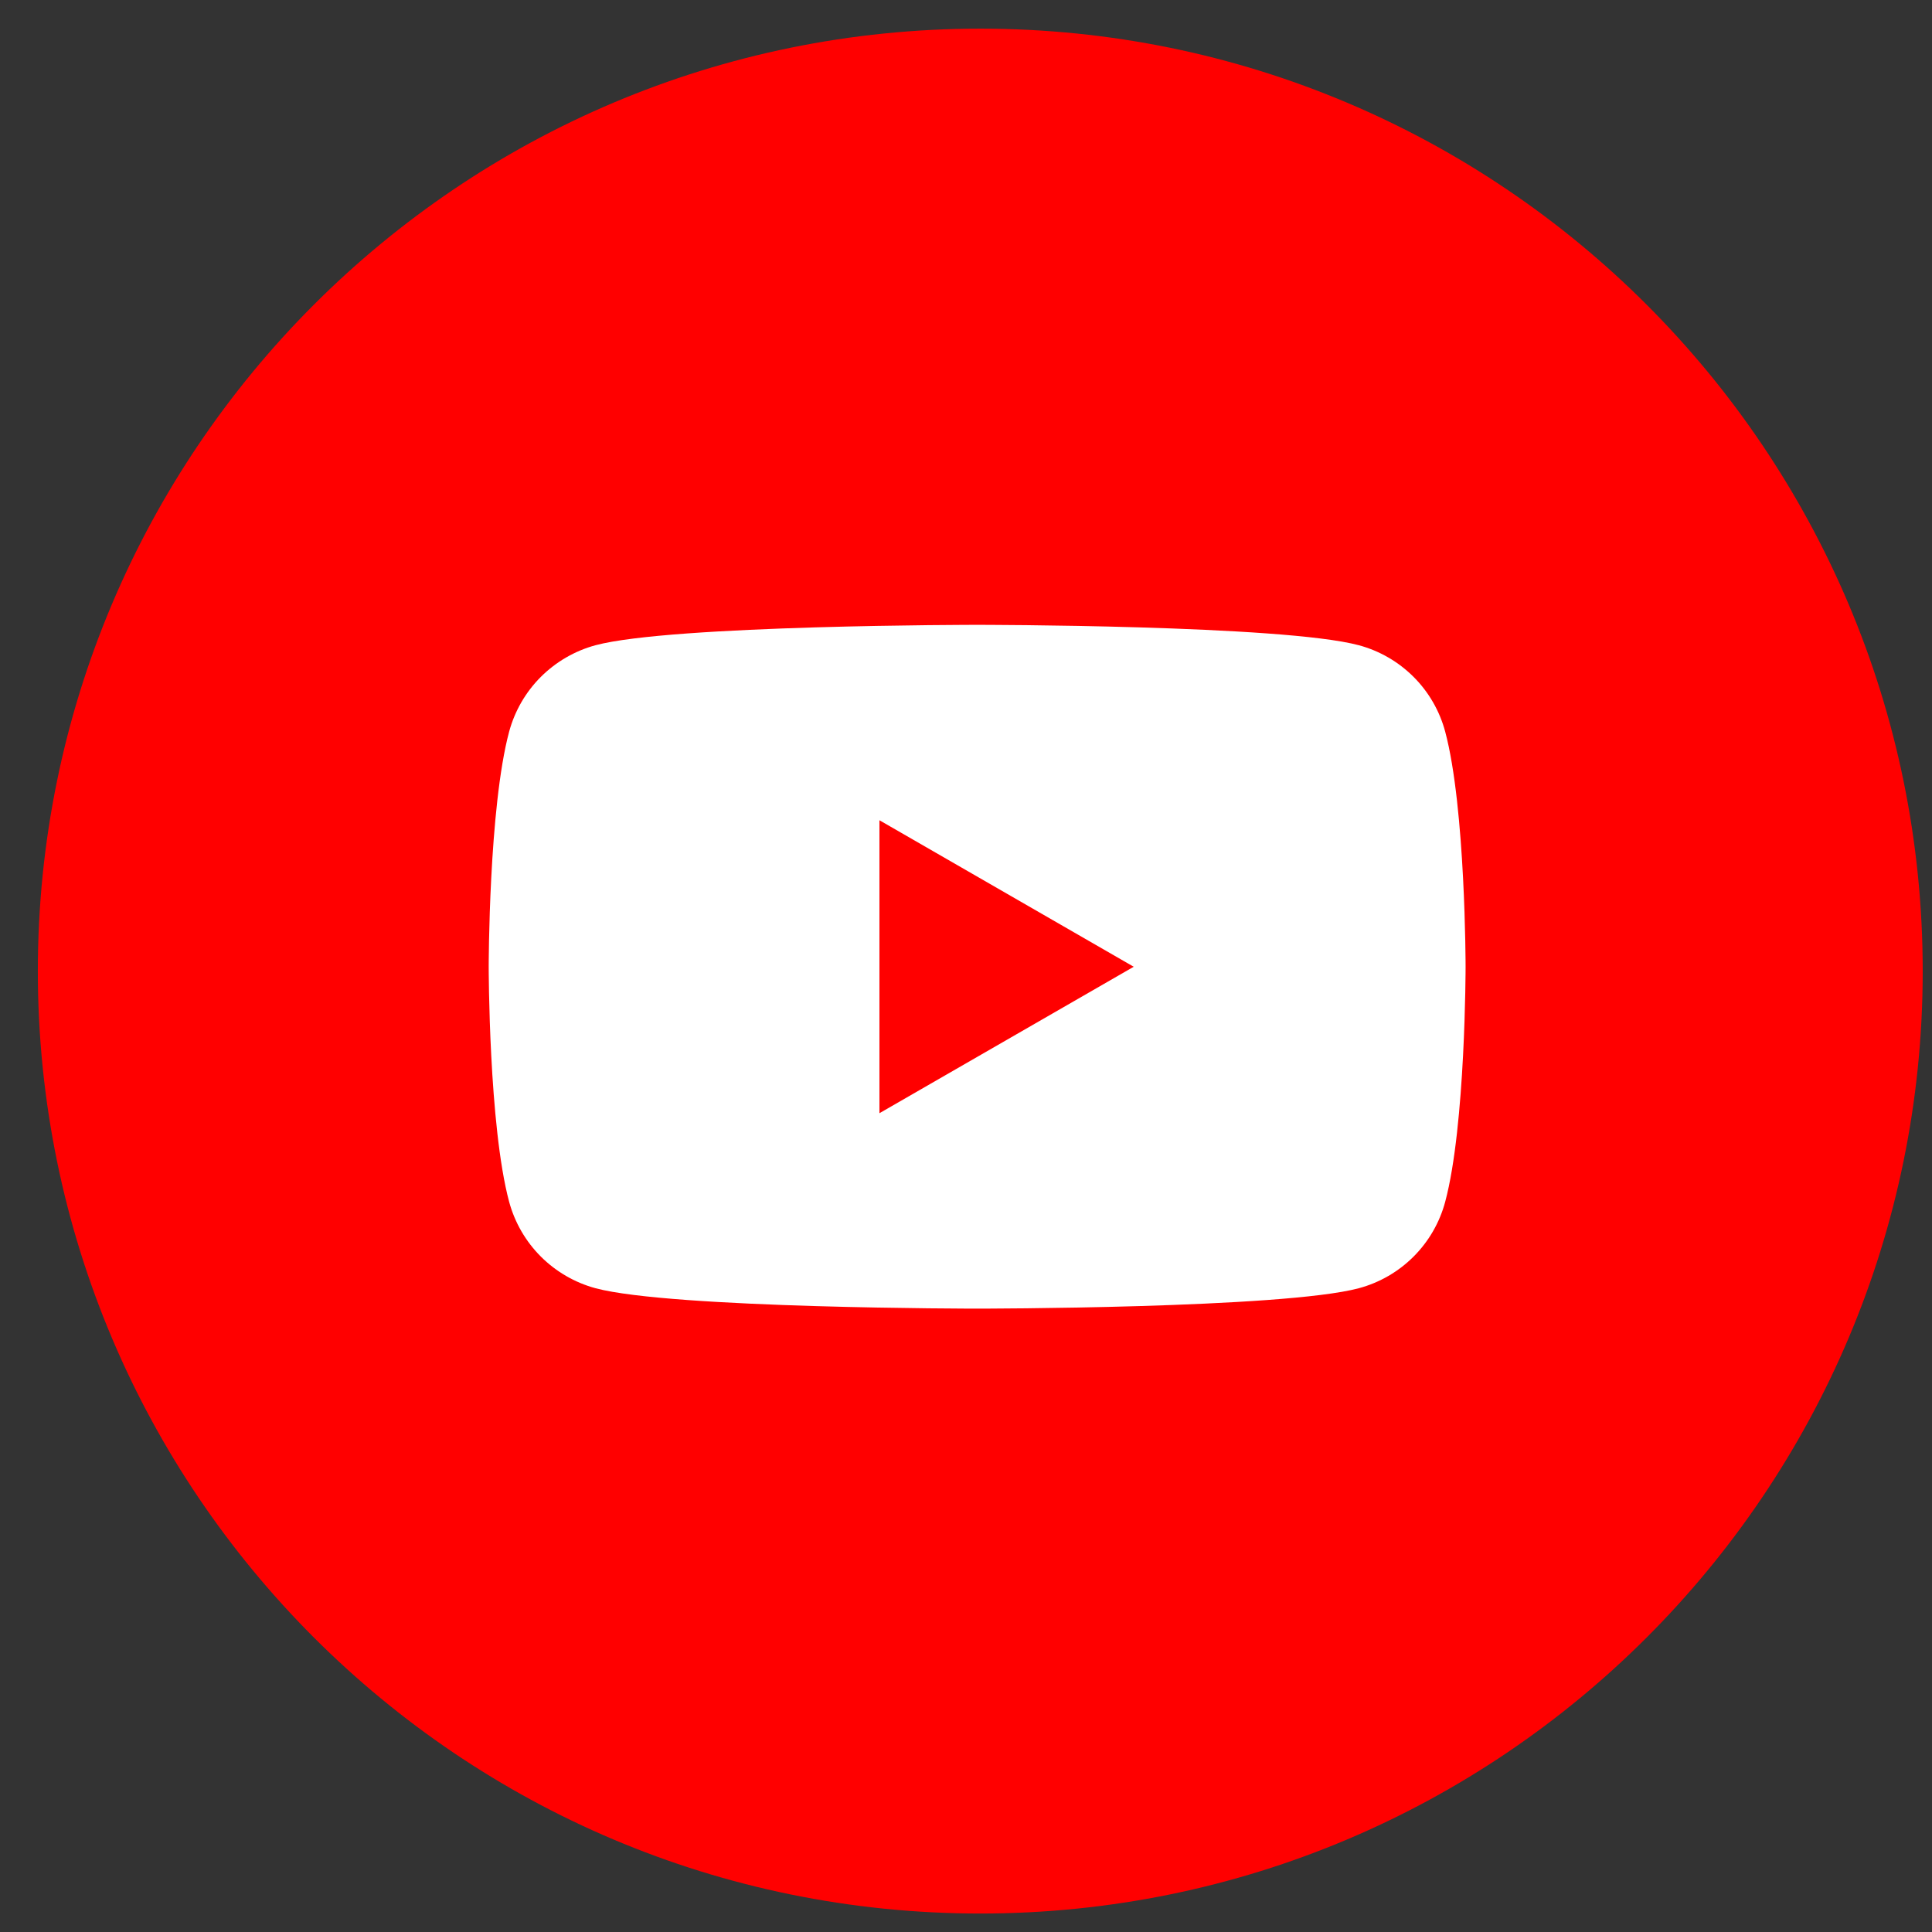 <svg width="41" height="41" viewBox="0 0 41 41" fill="none" xmlns="http://www.w3.org/2000/svg">
<rect x="0" y="0" width="41" height="41" fill="#333333" stroke="none"/>
<g clip-path="url(#clip0_7814_2851)">
<path d="M20.803 40.608C31.849 40.608 40.803 31.654 40.803 20.608C40.803 9.563 31.849 0.608 20.803 0.608C9.757 0.608 0.803 9.563 0.803 20.608C0.803 31.654 9.757 40.608 20.803 40.608Z" fill="#FF0000"/>
<path d="M30.669 15.526C30.551 15.086 30.32 14.686 29.998 14.364C29.676 14.043 29.276 13.811 28.837 13.693C27.222 13.26 20.738 13.26 20.738 13.26C20.738 13.26 14.254 13.26 12.637 13.693C12.198 13.812 11.799 14.044 11.477 14.365C11.155 14.687 10.924 15.087 10.805 15.526C10.371 17.143 10.371 20.516 10.371 20.516C10.371 20.516 10.371 23.889 10.805 25.505C10.924 25.944 11.155 26.344 11.477 26.666C11.799 26.987 12.198 27.219 12.637 27.338C14.254 27.771 20.738 27.771 20.738 27.771C20.738 27.771 27.22 27.771 28.837 27.338C29.276 27.22 29.676 26.989 29.998 26.667C30.32 26.345 30.551 25.945 30.669 25.505C31.102 23.889 31.102 20.516 31.102 20.516C31.102 20.516 31.102 17.143 30.669 15.526ZM18.663 23.624V17.407L24.059 20.516L18.663 23.624Z" fill="white"/>
</g>
<defs>
<clipPath id="clip0_7814_2851">
<rect width="40" height="40" fill="white" transform="translate(0.803 0.608)"/>
</clipPath>
</defs>
</svg>
